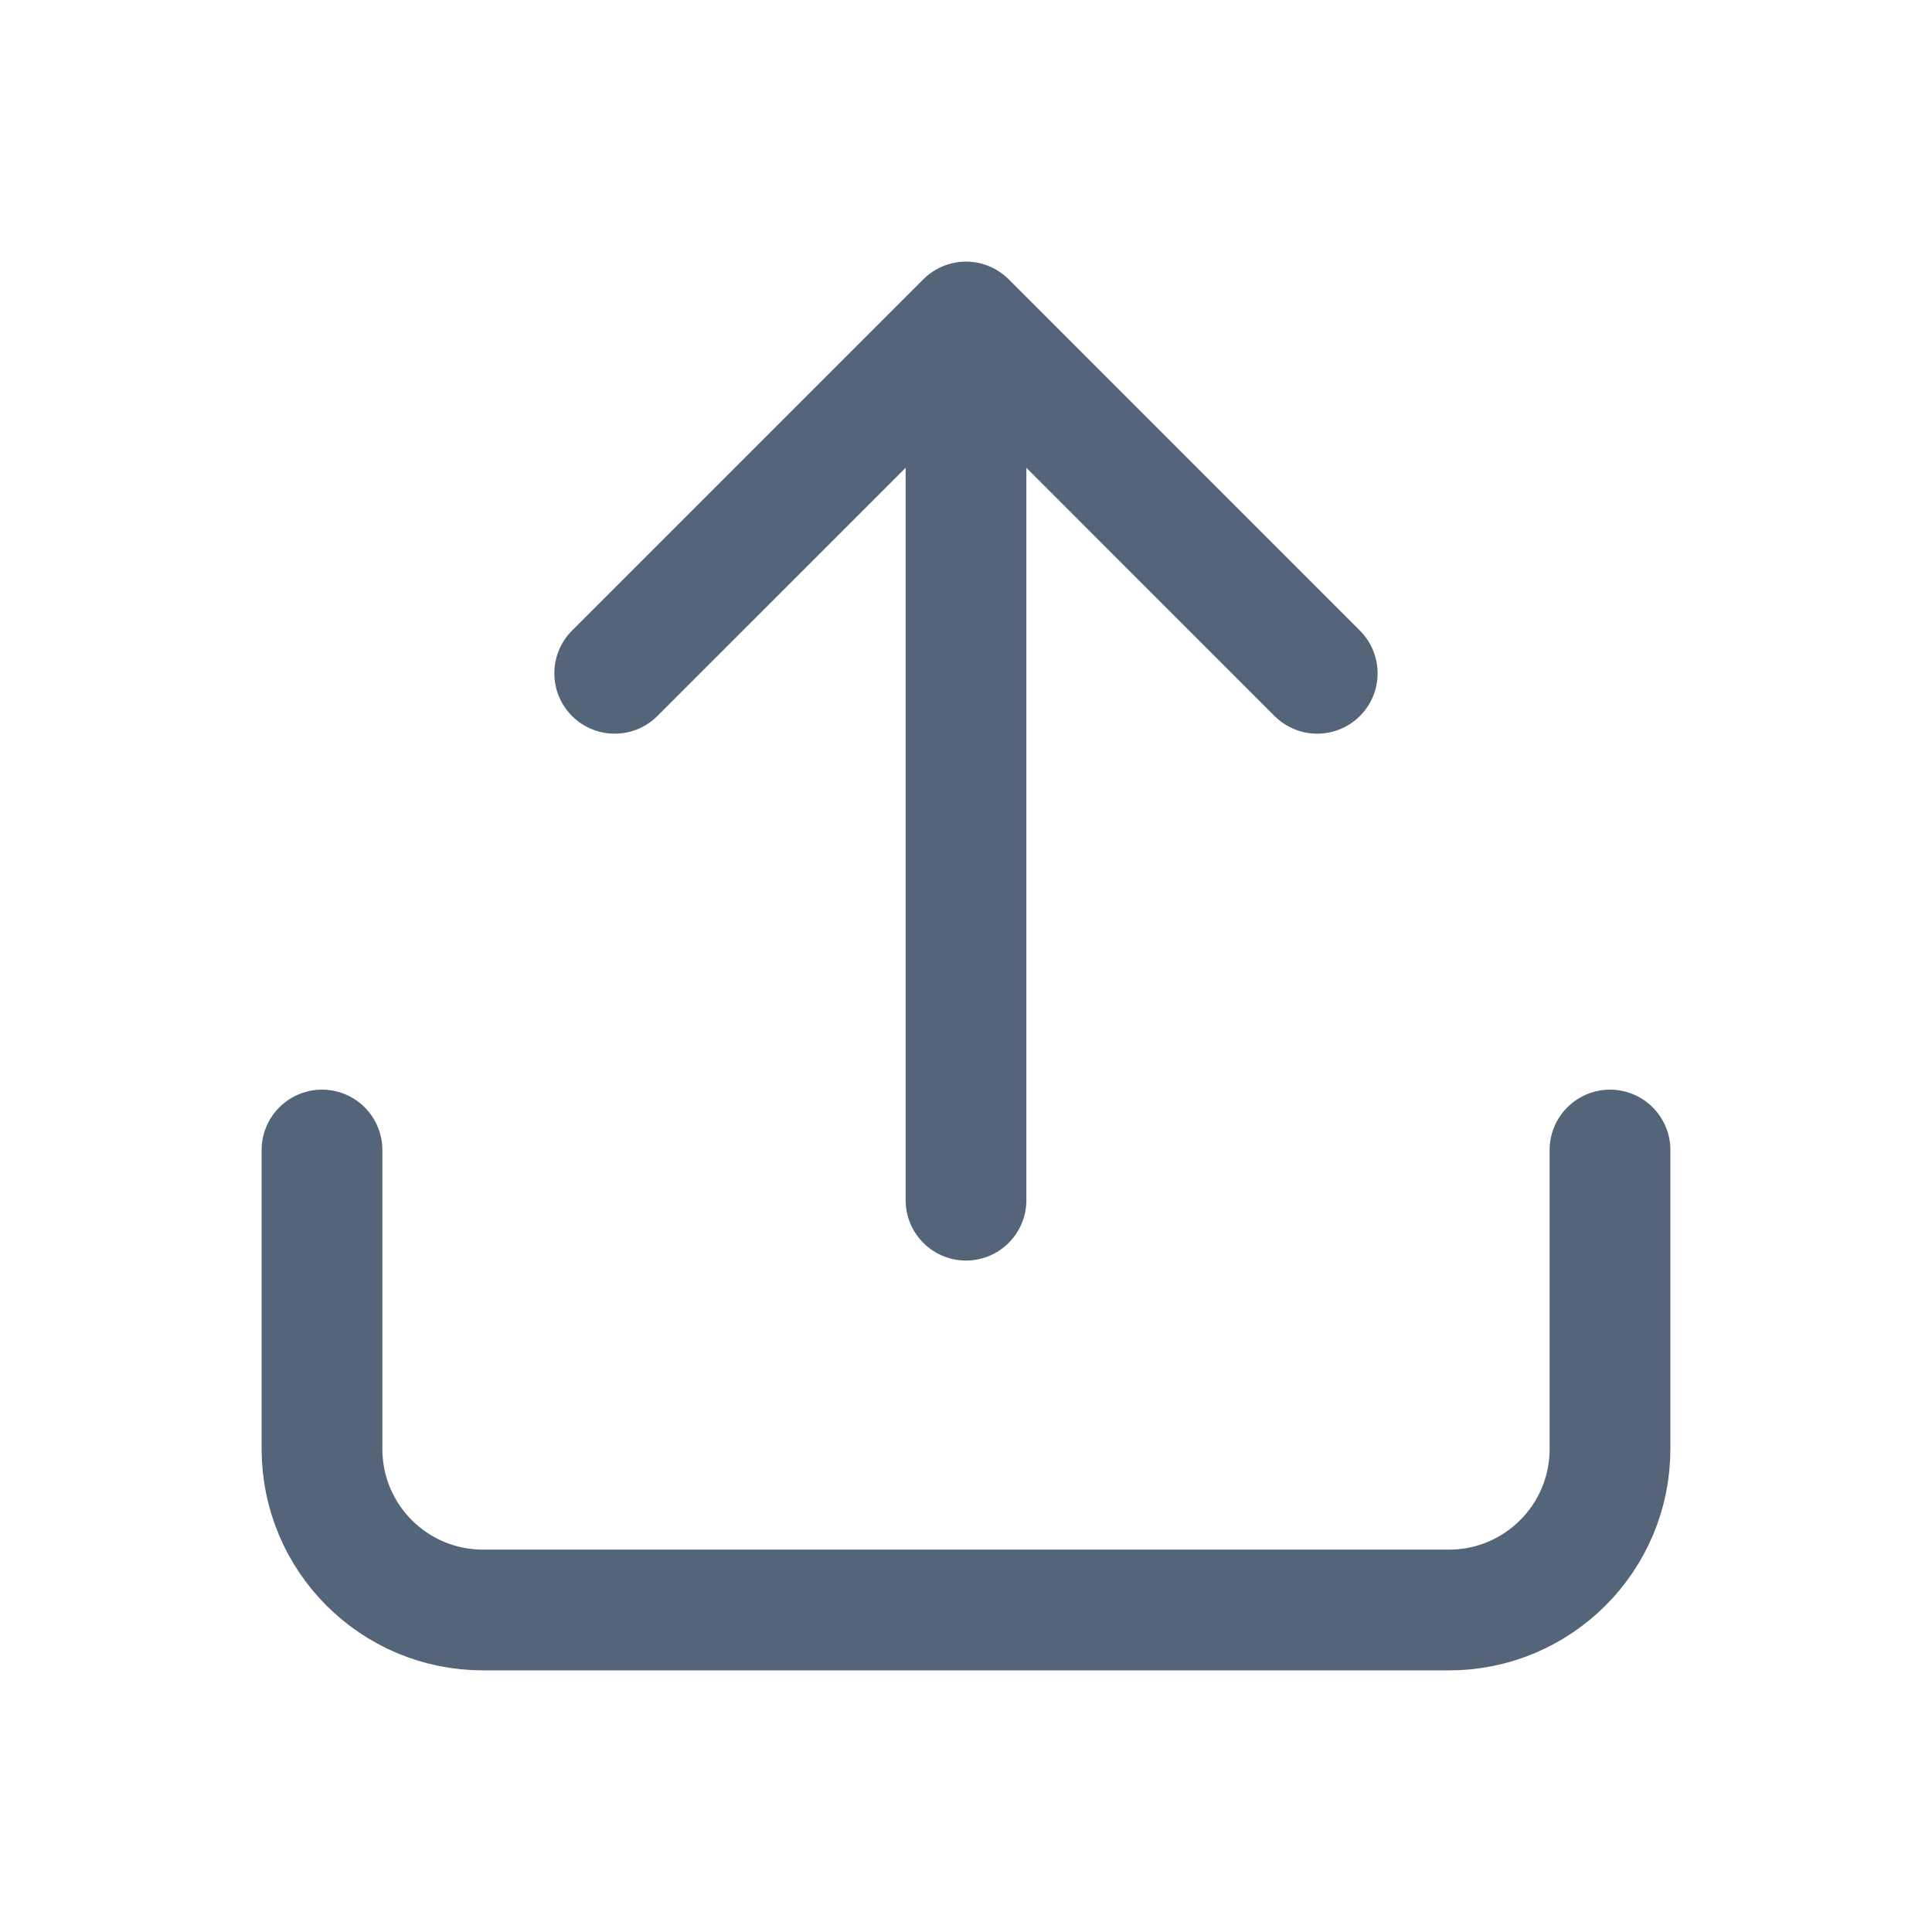 <svg width="24" height="24" viewBox="0 0 24 24" fill="none" xmlns="http://www.w3.org/2000/svg">
<path d="M16.363 8.364L12 4M12 4L7.636 8.364M12 4L12 14.909" stroke="#546579" stroke-width="1.5" stroke-linecap="round" stroke-linejoin="round"/>
<path d="M4 14.286V18C4 19.105 4.895 20 6 20H18C19.104 20 20 19.105 20 18V14.286" stroke="#546579" stroke-width="1.5" stroke-linecap="round"/>
</svg>
